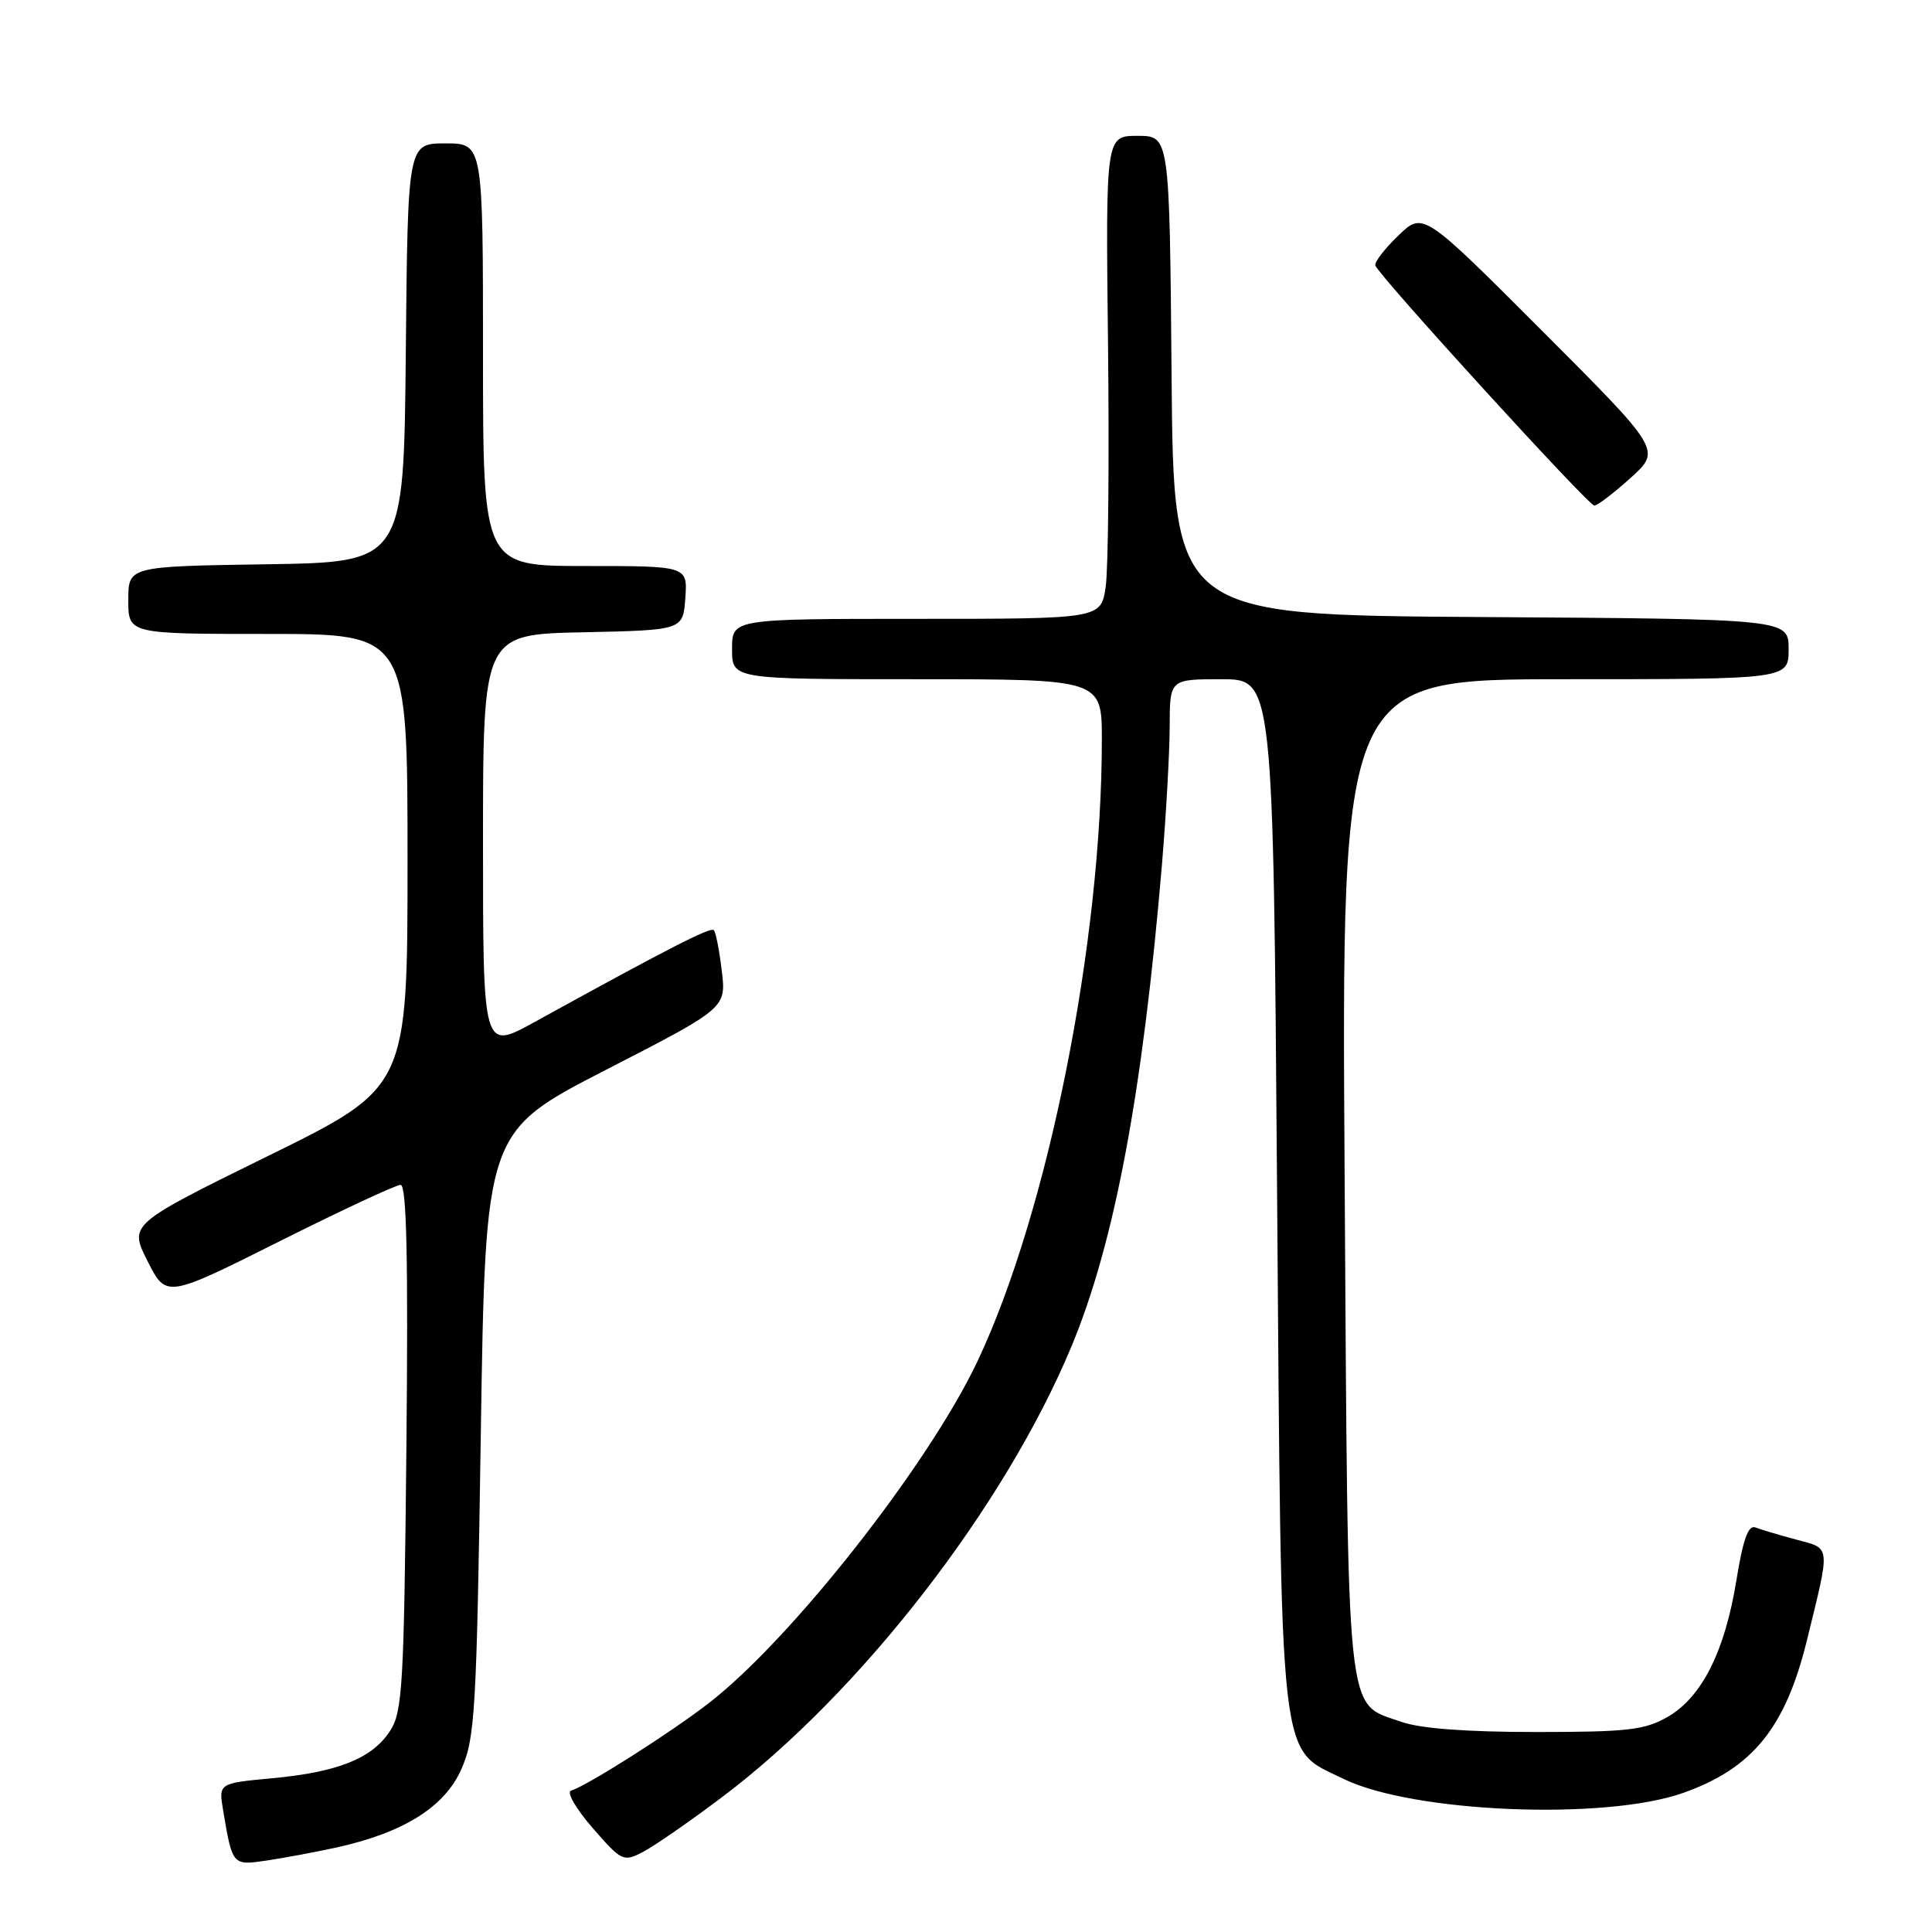 <?xml version="1.0" encoding="UTF-8" standalone="no"?>
<!DOCTYPE svg PUBLIC "-//W3C//DTD SVG 1.1//EN" "http://www.w3.org/Graphics/SVG/1.1/DTD/svg11.dtd" >
<svg xmlns="http://www.w3.org/2000/svg" xmlns:xlink="http://www.w3.org/1999/xlink" version="1.1" viewBox="0 0 256 256">
 <g >
 <path fill="currentColor"
d=" M 44.50 244.82 C 53.43 242.87 58.92 239.45 61.13 234.43 C 62.95 230.33 63.15 226.82 63.71 189.97 C 64.32 149.97 64.32 149.97 80.27 141.77 C 96.23 133.57 96.23 133.57 95.64 128.65 C 95.32 125.94 94.85 123.51 94.58 123.25 C 94.14 122.80 88.54 125.67 70.75 135.47 C 64.00 139.18 64.00 139.18 64.00 111.62 C 64.00 84.06 64.00 84.06 77.25 83.78 C 90.50 83.50 90.50 83.50 90.81 79.25 C 91.11 75.00 91.11 75.00 77.56 75.00 C 64.00 75.00 64.00 75.00 64.00 47.00 C 64.00 19.00 64.00 19.00 59.02 19.00 C 54.03 19.00 54.03 19.00 53.77 46.75 C 53.50 74.50 53.50 74.50 35.25 74.77 C 17.00 75.05 17.00 75.05 17.00 79.52 C 17.00 84.00 17.00 84.00 35.50 84.00 C 54.00 84.00 54.00 84.00 54.00 114.04 C 54.00 144.09 54.00 144.09 35.54 153.16 C 17.09 162.24 17.09 162.24 19.56 167.12 C 22.03 172.00 22.03 172.00 37.00 164.50 C 45.24 160.37 52.47 157.00 53.08 157.00 C 53.88 157.00 54.10 166.76 53.85 191.79 C 53.53 223.46 53.34 226.84 51.67 229.38 C 49.29 233.01 44.77 234.82 36.04 235.63 C 28.96 236.29 28.96 236.29 29.57 239.90 C 30.80 247.21 30.79 247.20 35.34 246.53 C 37.63 246.19 41.75 245.42 44.50 244.82 Z  M 95.74 238.08 C 114.05 224.28 133.12 199.66 141.97 178.42 C 147.68 164.71 151.41 144.82 153.97 114.50 C 154.52 107.90 154.98 99.69 154.99 96.25 C 155.00 90.00 155.00 90.00 161.85 90.00 C 168.71 90.00 168.71 90.00 169.22 157.90 C 169.81 235.31 169.38 231.48 178.00 235.70 C 187.17 240.20 212.68 241.25 223.06 237.56 C 232.23 234.30 236.58 228.93 239.42 217.37 C 242.57 204.54 242.64 205.25 238.00 204.00 C 235.73 203.39 233.29 202.67 232.58 202.39 C 231.66 202.04 230.95 204.01 230.09 209.35 C 228.56 218.80 225.52 224.86 221.00 227.48 C 217.94 229.24 215.73 229.50 203.50 229.50 C 194.35 229.50 188.19 229.04 185.71 228.16 C 178.23 225.51 178.64 229.43 178.17 155.86 C 177.75 90.00 177.75 90.00 207.38 90.00 C 237.00 90.00 237.00 90.00 237.00 86.01 C 237.00 82.02 237.00 82.02 196.25 81.76 C 155.50 81.50 155.50 81.50 155.24 49.75 C 154.97 18.00 154.97 18.00 150.74 18.00 C 146.50 18.00 146.50 18.00 146.82 45.75 C 146.99 61.01 146.85 75.41 146.51 77.75 C 145.88 82.00 145.88 82.00 121.44 82.00 C 97.00 82.00 97.00 82.00 97.00 86.00 C 97.00 90.00 97.00 90.00 121.50 90.00 C 146.00 90.00 146.00 90.00 146.00 98.03 C 146.00 124.94 138.85 160.65 129.51 180.40 C 123.00 194.14 104.80 217.29 93.86 225.72 C 88.72 229.68 77.97 236.51 75.66 237.28 C 75.05 237.48 76.34 239.71 78.53 242.22 C 82.35 246.61 82.60 246.74 85.16 245.41 C 86.63 244.66 91.39 241.36 95.74 238.08 Z  M 216.06 63.33 C 220.13 59.65 220.13 59.65 204.34 43.84 C 188.56 28.04 188.56 28.04 185.27 31.23 C 183.45 32.98 182.09 34.76 182.24 35.18 C 182.70 36.54 210.47 66.99 211.25 66.99 C 211.66 67.00 213.82 65.35 216.06 63.33 Z "/>
</g>
</svg>